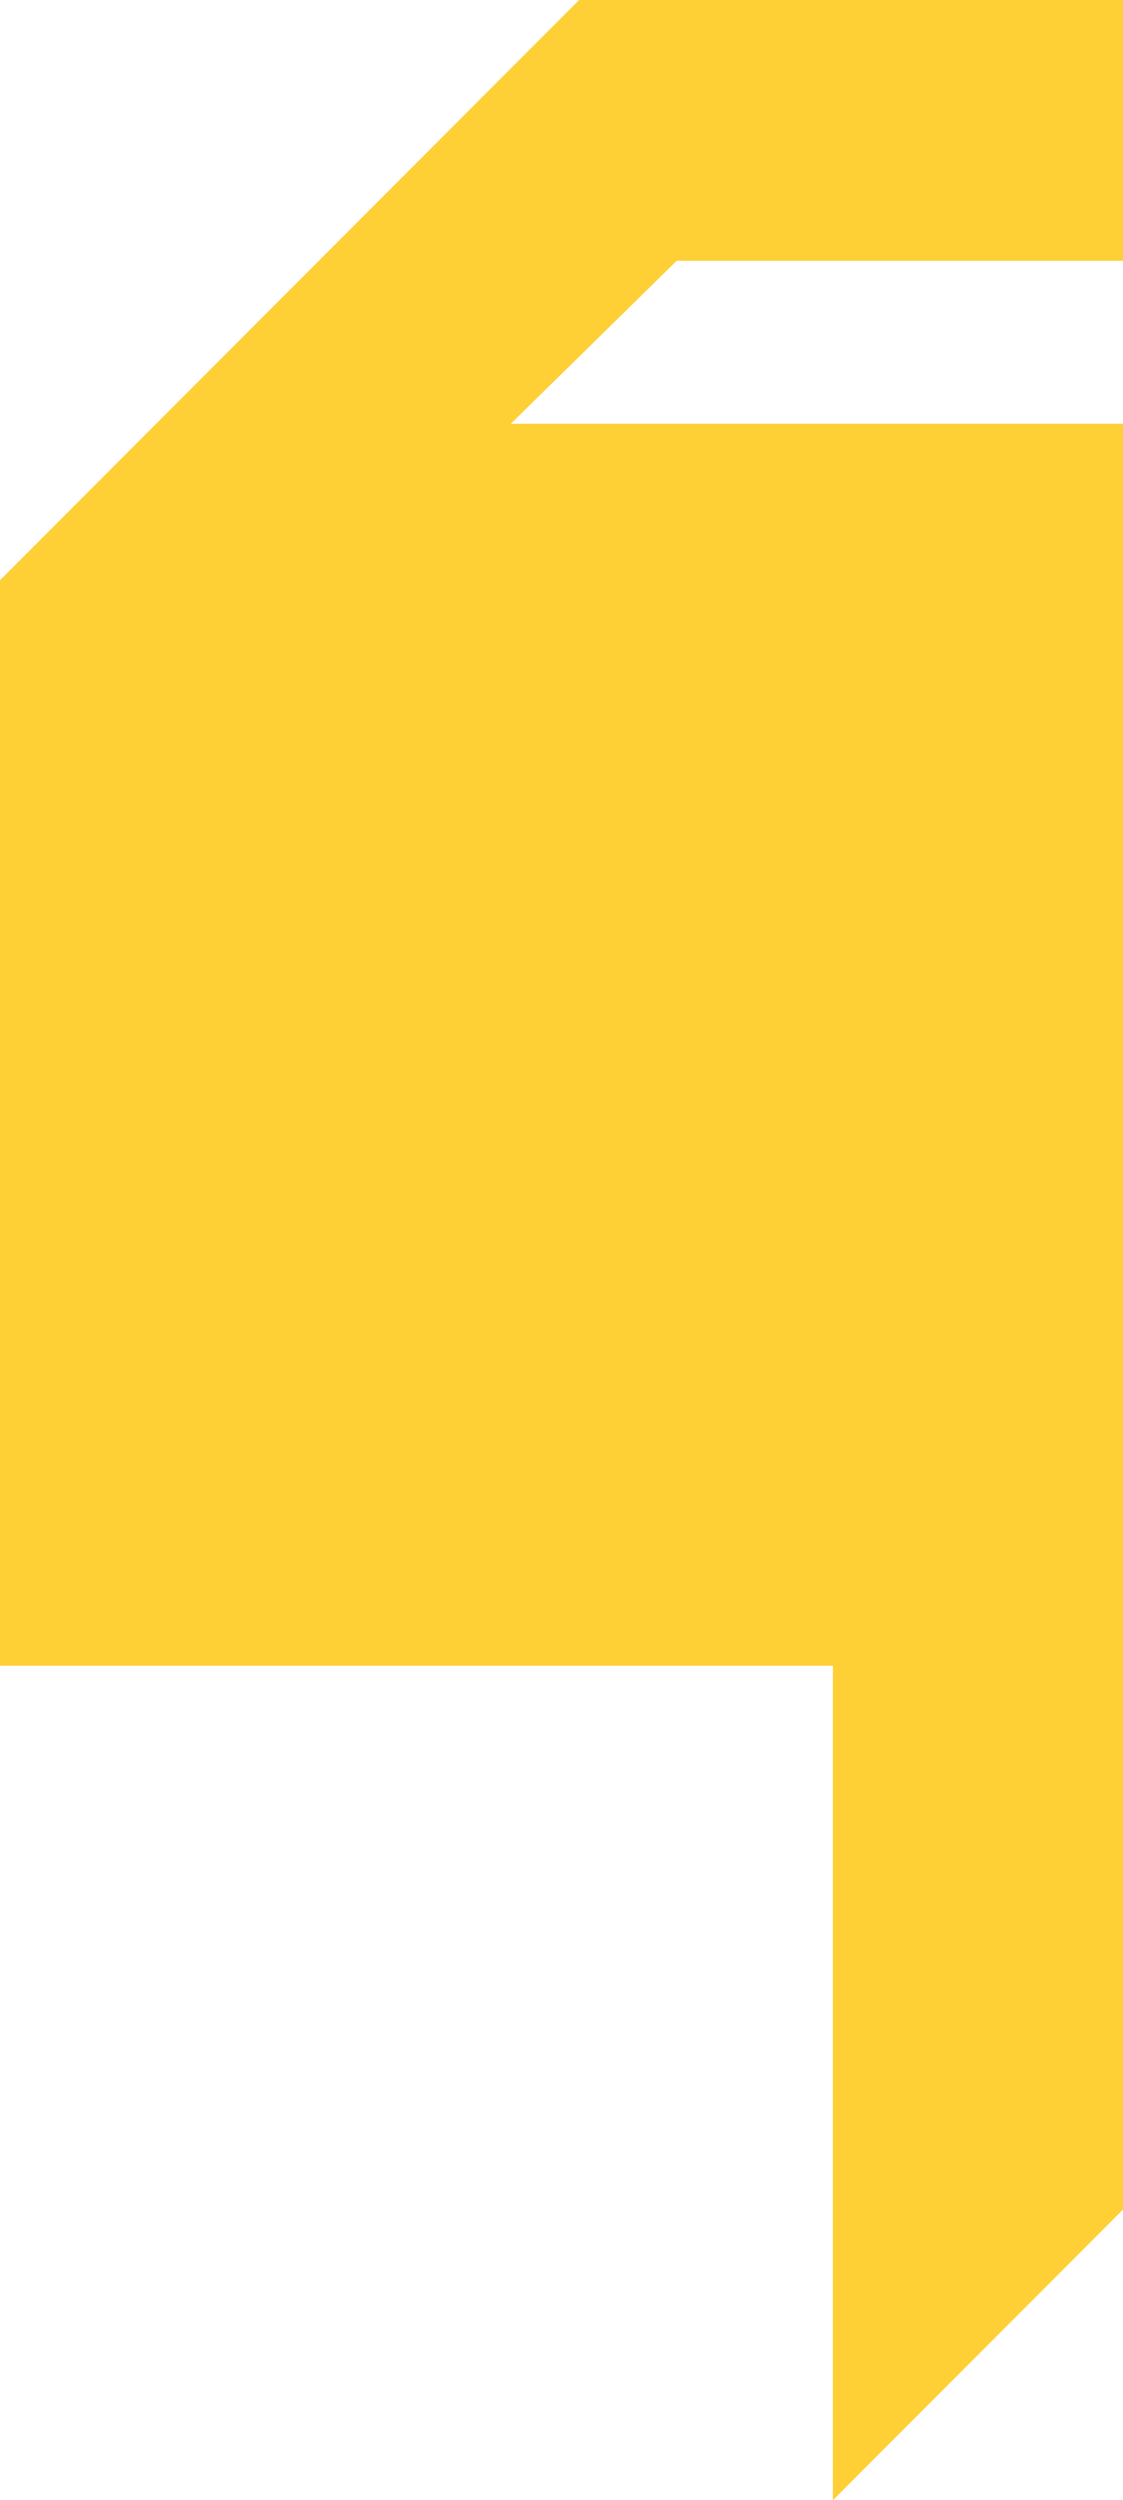 <svg width="120" height="267" viewBox="0 0 120 267" fill="none" xmlns="http://www.w3.org/2000/svg">
<path d="M0 61.964V177.884H89V267L178 177.884V0H61.883L0 61.964ZM149.84 110.699L132.457 128.104V45.254H54.582L72.312 27.849H150.188V110.699H149.84Z" fill="#FFCF36"/>
</svg>
